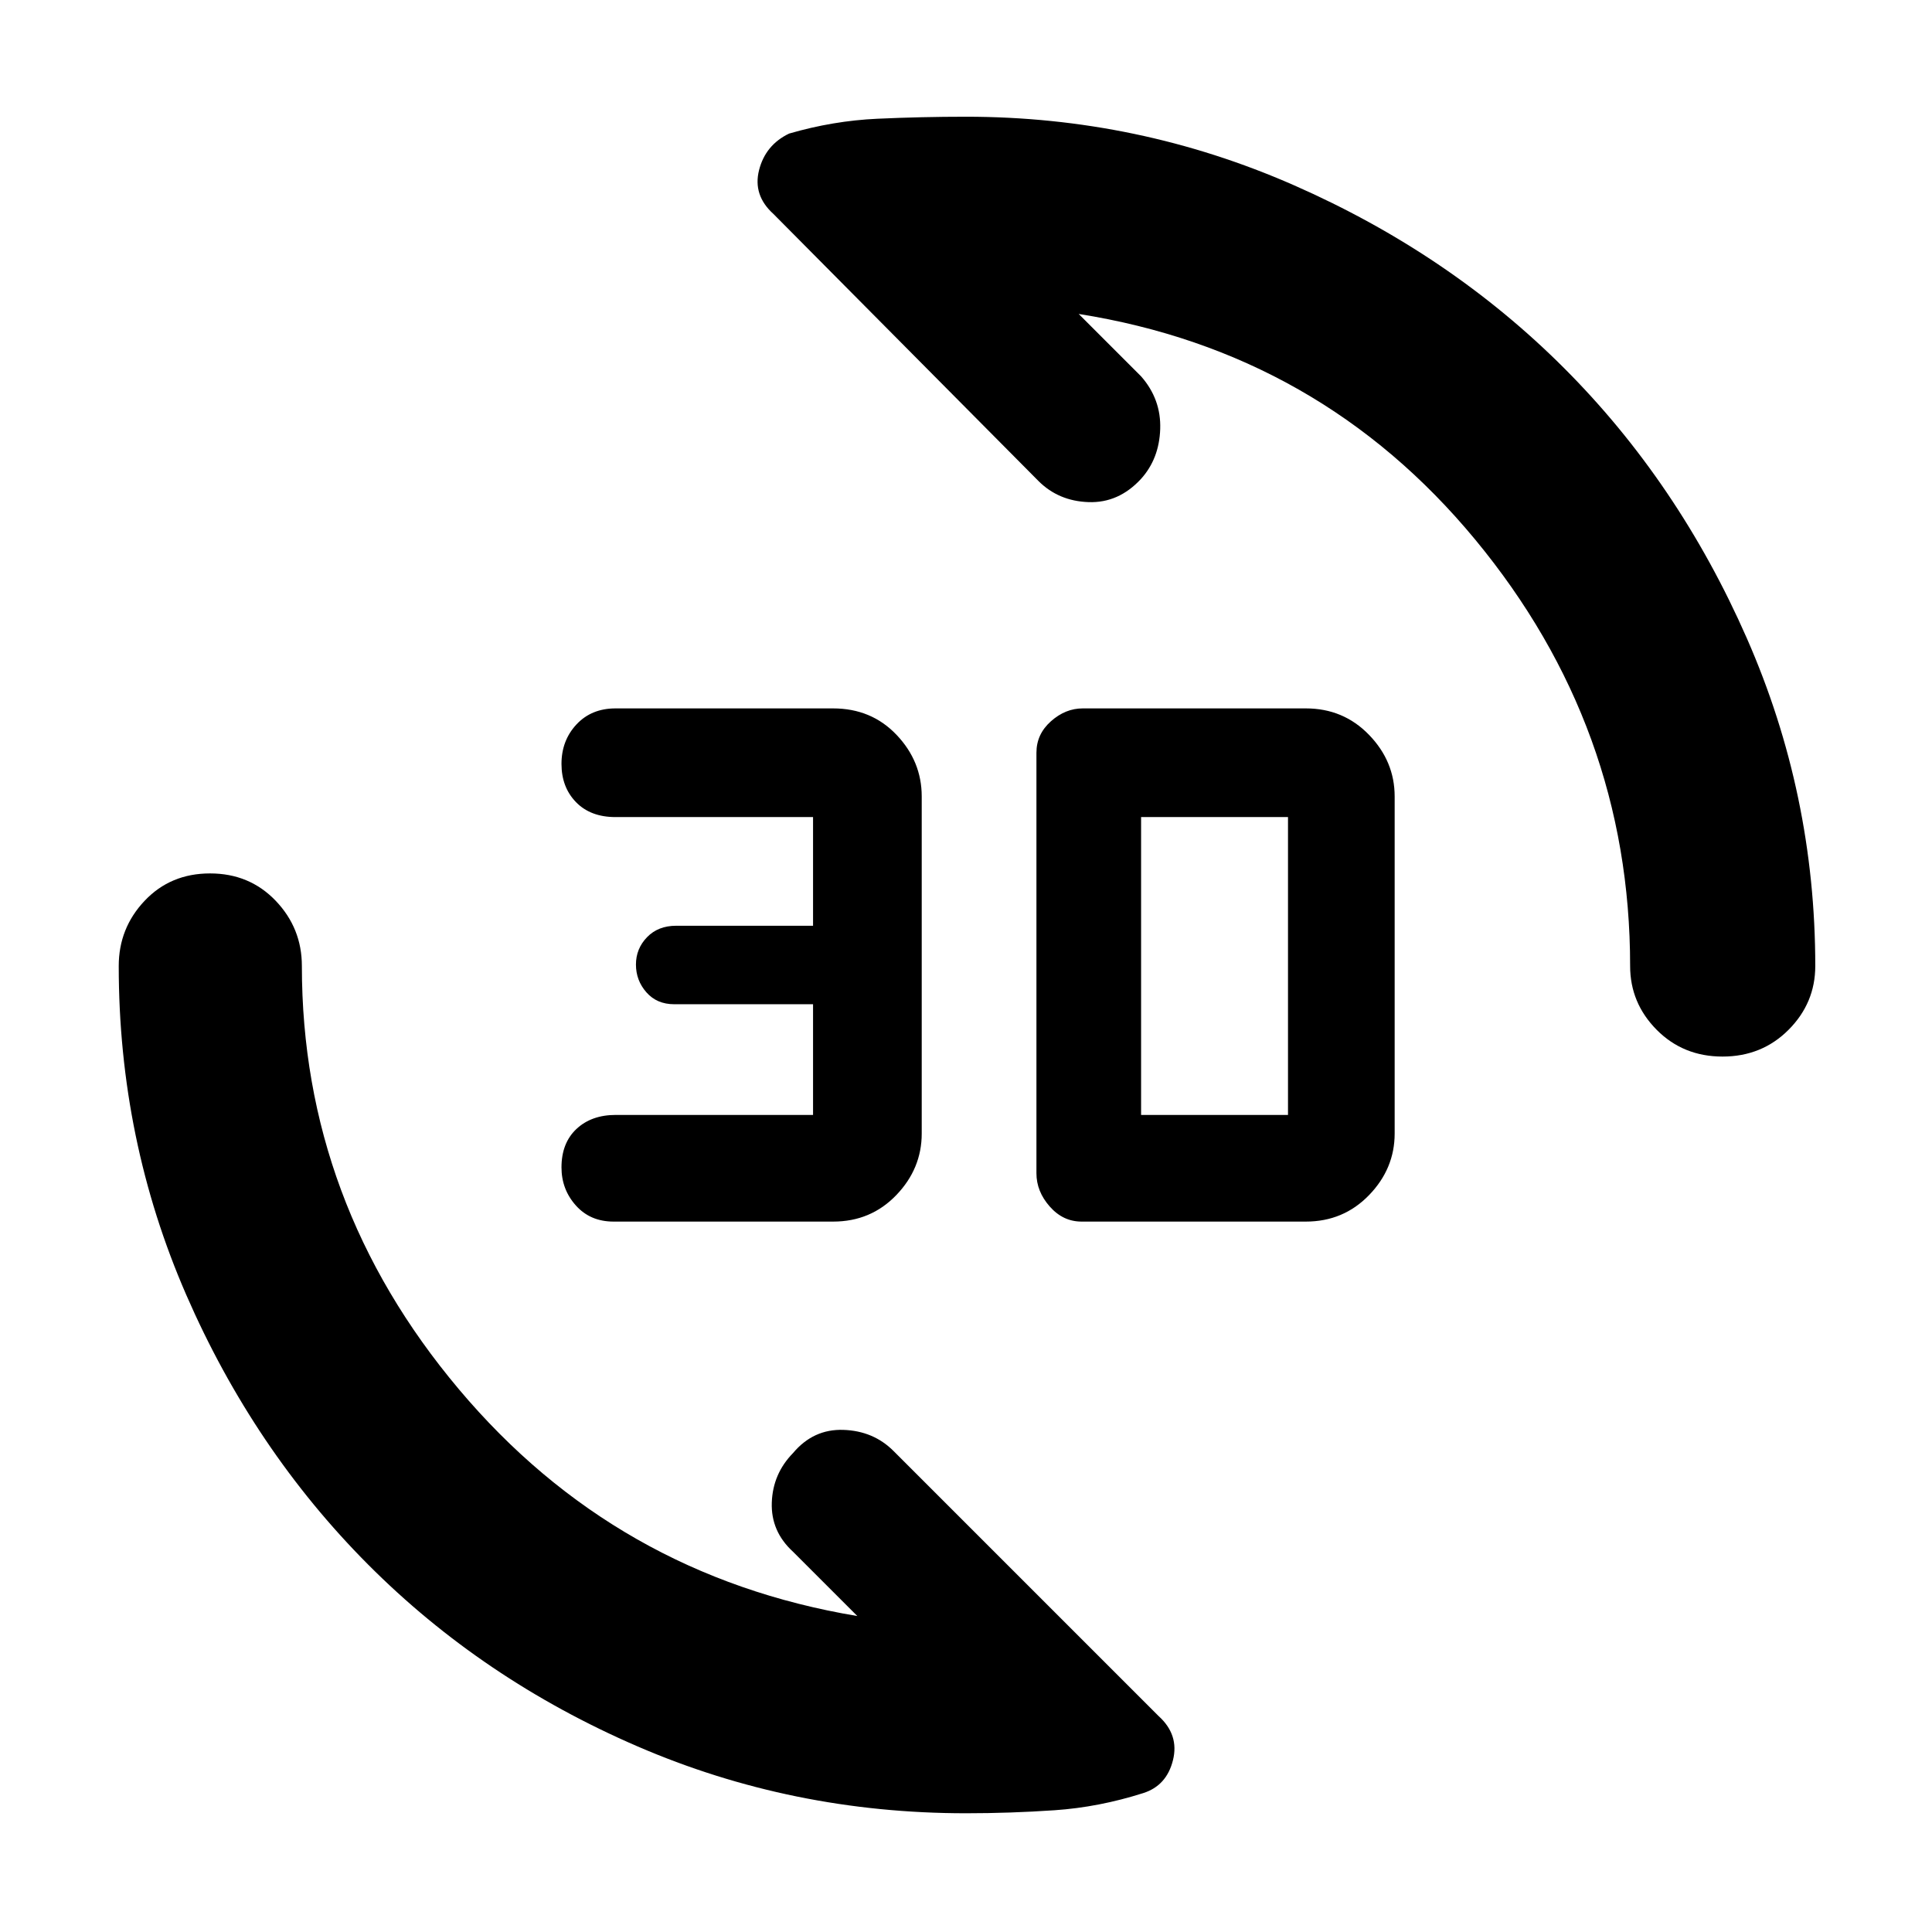 <svg xmlns="http://www.w3.org/2000/svg" height="48" viewBox="0 -960 960 960" width="48"><path d="M648.86-353H537.41q-9.21 0-15.81-7.5T515-377v-209q0-9.2 7.2-15.6T538-608h110.86q18.68 0 31.41 13.15T693-564.23v167.46q0 17.47-12.73 30.62Q667.54-353 648.86-353ZM414-353H304.86q-11.56 0-18.71-8-7.15-7.99-7.15-18.93 0-12.1 7.43-19.09Q293.87-406 306-406h98v-55h-69q-8.6 0-13.8-5.91-5.2-5.92-5.2-13.8 0-7.89 5.5-13.59T336-500h68v-54h-98.16q-12.41 0-19.62-7.41-7.22-7.42-7.22-19.02t7.43-19.59q7.44-7.98 19.43-7.98h108.07q19.07 0 31.57 13.15t12.5 30.62v167.46q0 17.47-12.65 30.62Q432.7-353 414-353Zm153-53h73v-148h-73v148Zm288.92-29q-19.55 0-32.74-13.31Q810-461.63 810-480q0-118.79-77-211.9Q656-785 536-804l31 31q10 11.38 9.5 26.19T566.93-722q-11.07 12-26 11.5T516-721L384.3-853.7q-10.3-9.3-7.12-21.8 3.19-12.5 14.93-18.13Q414-900 436-901t44-1q85.47 0 162.89 34.02 77.43 34.02 134.25 90.84 56.82 56.82 90.84 134.25Q902-565.47 902-480q0 18.37-13.26 31.69Q875.47-435 855.92-435ZM480-59q-86.38 0-163.34-33.28-76.96-33.29-133.79-90.34-56.83-57.06-90.35-134.03Q59-393.62 59-480q0-18.8 12.86-32.4 12.86-13.6 32.5-13.6T137-512.4q13 13.6 13 32.4 0 117.58 78 210.29T426-157l-32-32q-11-10.09-10.5-24.4.5-14.31 10.57-24.6 10.07-12 25-11.5T444-239l131.7 131.7q10.3 9.3 7.13 21.97Q579.67-72.67 568-69q-22 7-44 8.5T480-59Z"/></svg>